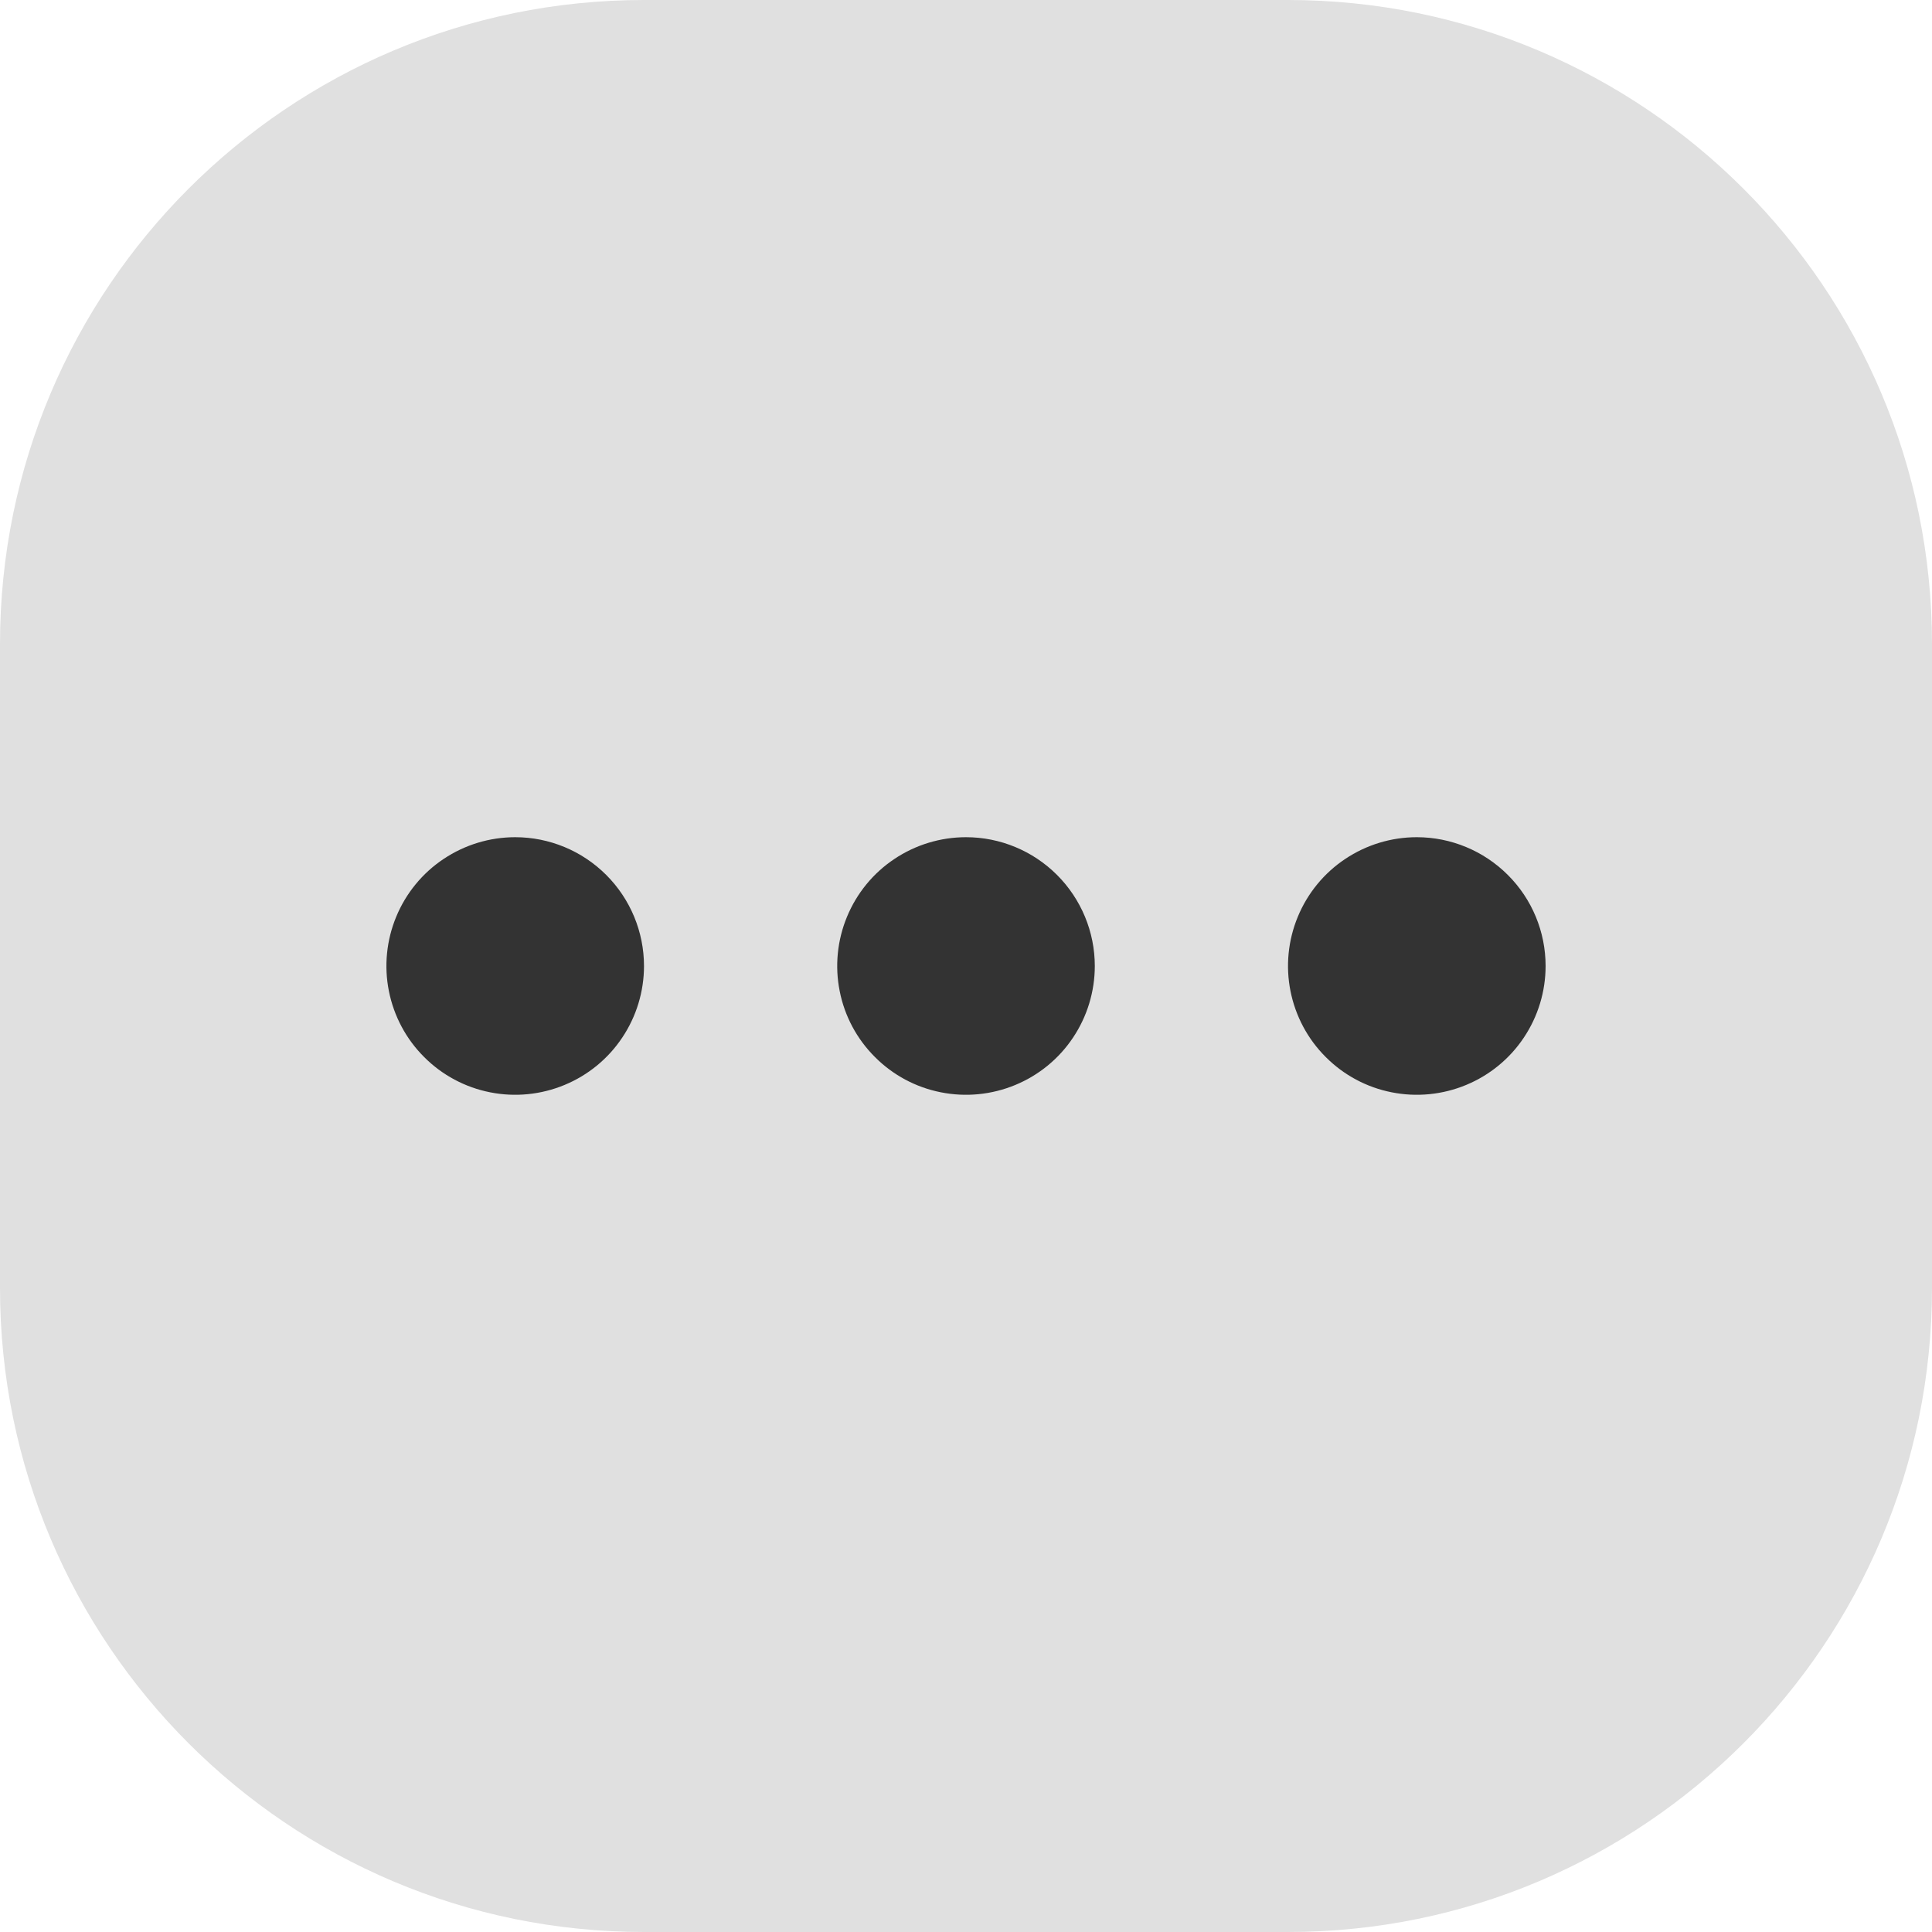 <svg width="24" height="24" viewBox="0 0 24 24" fill="none" xmlns="http://www.w3.org/2000/svg">
<path d="M0 8C0 3.582 3.582 0 8 0H16C20.418 0 24 3.582 24 8V16C24 20.418 20.418 24 16 24H8C3.582 24 0 20.418 0 16V8Z" fill="#E0E0E0"/>
<path d="M12 10.4C11.684 10.4 11.374 10.494 11.111 10.67C10.848 10.845 10.643 11.095 10.522 11.388C10.401 11.68 10.369 12.002 10.431 12.312C10.492 12.623 10.645 12.908 10.869 13.131C11.092 13.355 11.377 13.508 11.688 13.569C11.998 13.631 12.32 13.599 12.612 13.478C12.905 13.357 13.155 13.152 13.33 12.889C13.506 12.626 13.6 12.316 13.6 12C13.6 11.576 13.431 11.169 13.131 10.869C12.831 10.569 12.424 10.4 12 10.4ZM6.4 10.4C6.084 10.4 5.774 10.494 5.511 10.67C5.248 10.845 5.043 11.095 4.922 11.388C4.801 11.68 4.769 12.002 4.831 12.312C4.893 12.623 5.045 12.908 5.269 13.131C5.492 13.355 5.778 13.508 6.088 13.569C6.398 13.631 6.72 13.599 7.012 13.478C7.305 13.357 7.555 13.152 7.73 12.889C7.906 12.626 8 12.316 8 12C8 11.576 7.831 11.169 7.531 10.869C7.231 10.569 6.824 10.4 6.4 10.4ZM17.6 10.4C17.284 10.4 16.974 10.494 16.711 10.67C16.448 10.845 16.243 11.095 16.122 11.388C16.001 11.68 15.969 12.002 16.031 12.312C16.093 12.623 16.245 12.908 16.469 13.131C16.692 13.355 16.977 13.508 17.288 13.569C17.598 13.631 17.92 13.599 18.212 13.478C18.505 13.357 18.755 13.152 18.93 12.889C19.106 12.626 19.2 12.316 19.2 12C19.2 11.576 19.032 11.169 18.731 10.869C18.431 10.569 18.024 10.4 17.6 10.4Z" fill="#333333"/>
</svg>
